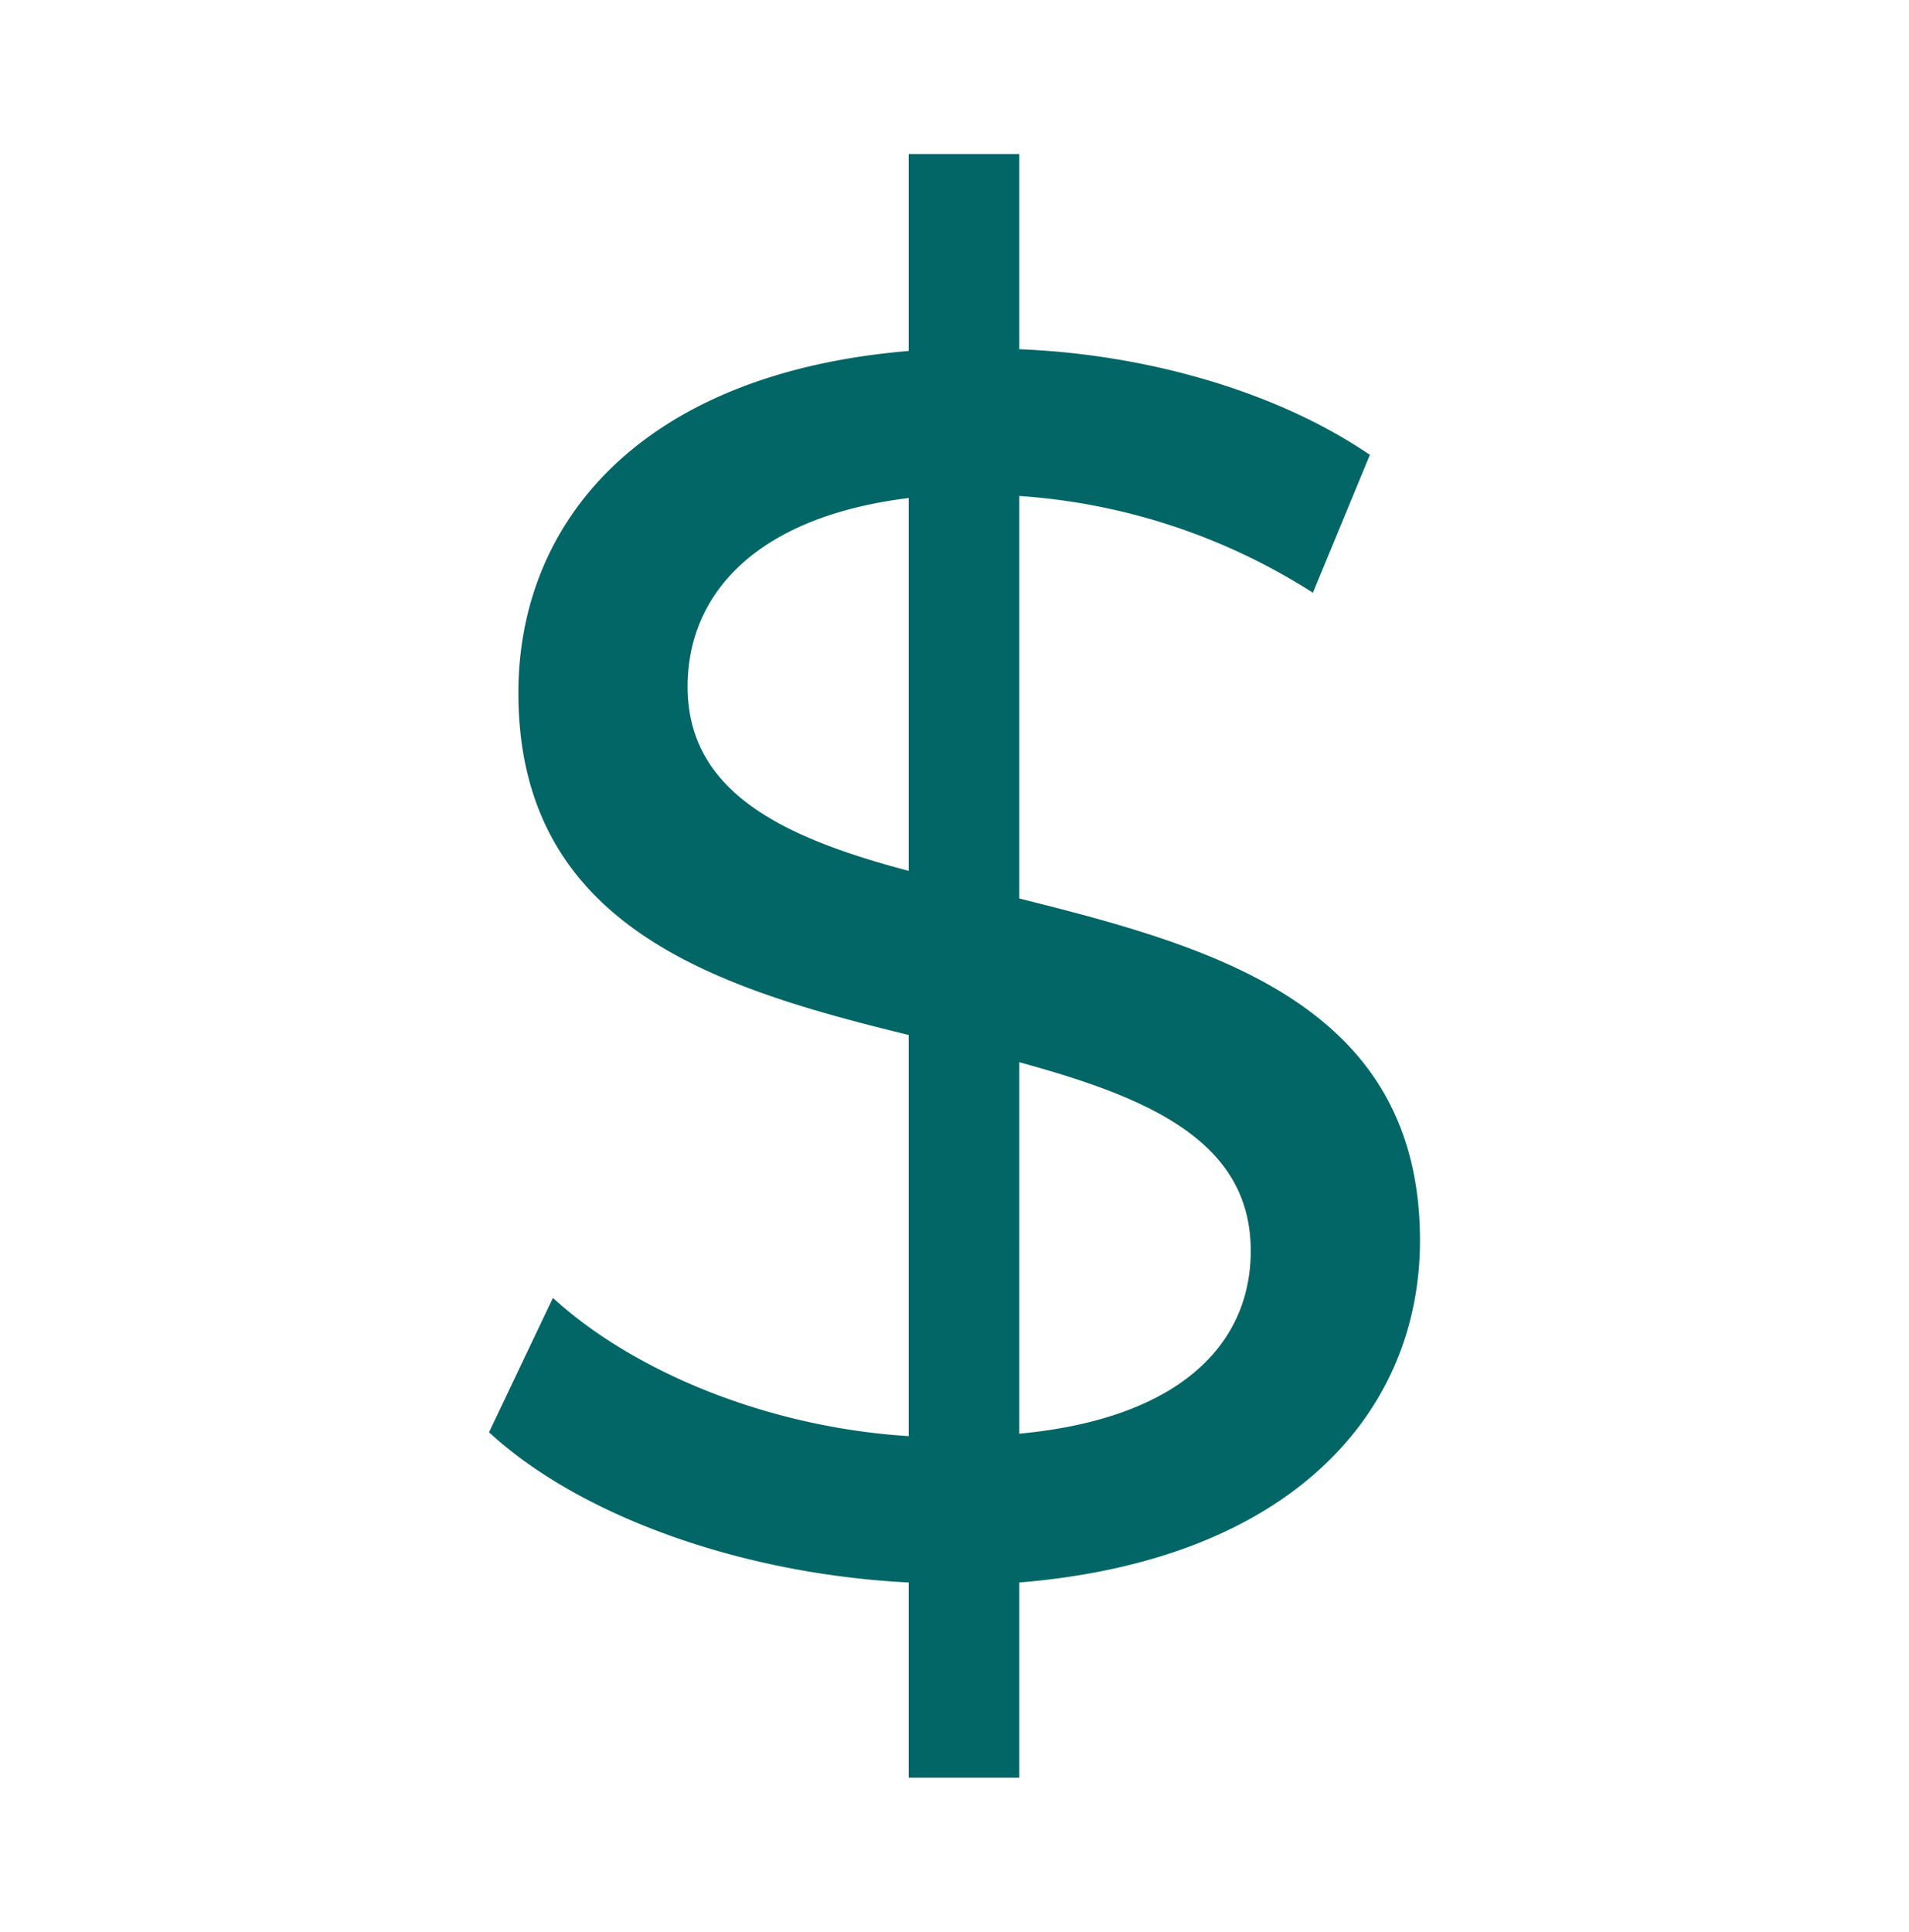 <svg id="Capa_1" data-name="Capa 1" xmlns="http://www.w3.org/2000/svg" viewBox="0 0 253 256"><path d="M135.08,209.72v25.87H120.43V209.72C98,208.58,76.71,200.8,64.81,189.81L73.28,172c10.76,9.85,28.61,17.17,47.15,18.32V137.16C95.25,131,68.7,123,68.7,91.83c0-22.66,16.25-42.35,51.73-45.32V20.41h14.65V46.28c17.17.68,34.34,5.72,46.47,14L174,78.55a82.55,82.55,0,0,0-38.92-12.82v53.34c25.64,6.41,53.11,14,53.11,45.33C188.19,187.06,171.25,206.75,135.08,209.72Zm-14.65-94.31V66c-20.37,2.52-29.3,12.82-29.3,25C91.13,105.11,104,111.06,120.43,115.41Zm45.33,50.36c0-14.65-13.74-20.37-30.68-25V190C156.37,188,165.76,178.14,165.76,165.77Z" fill="#026666"/></svg>